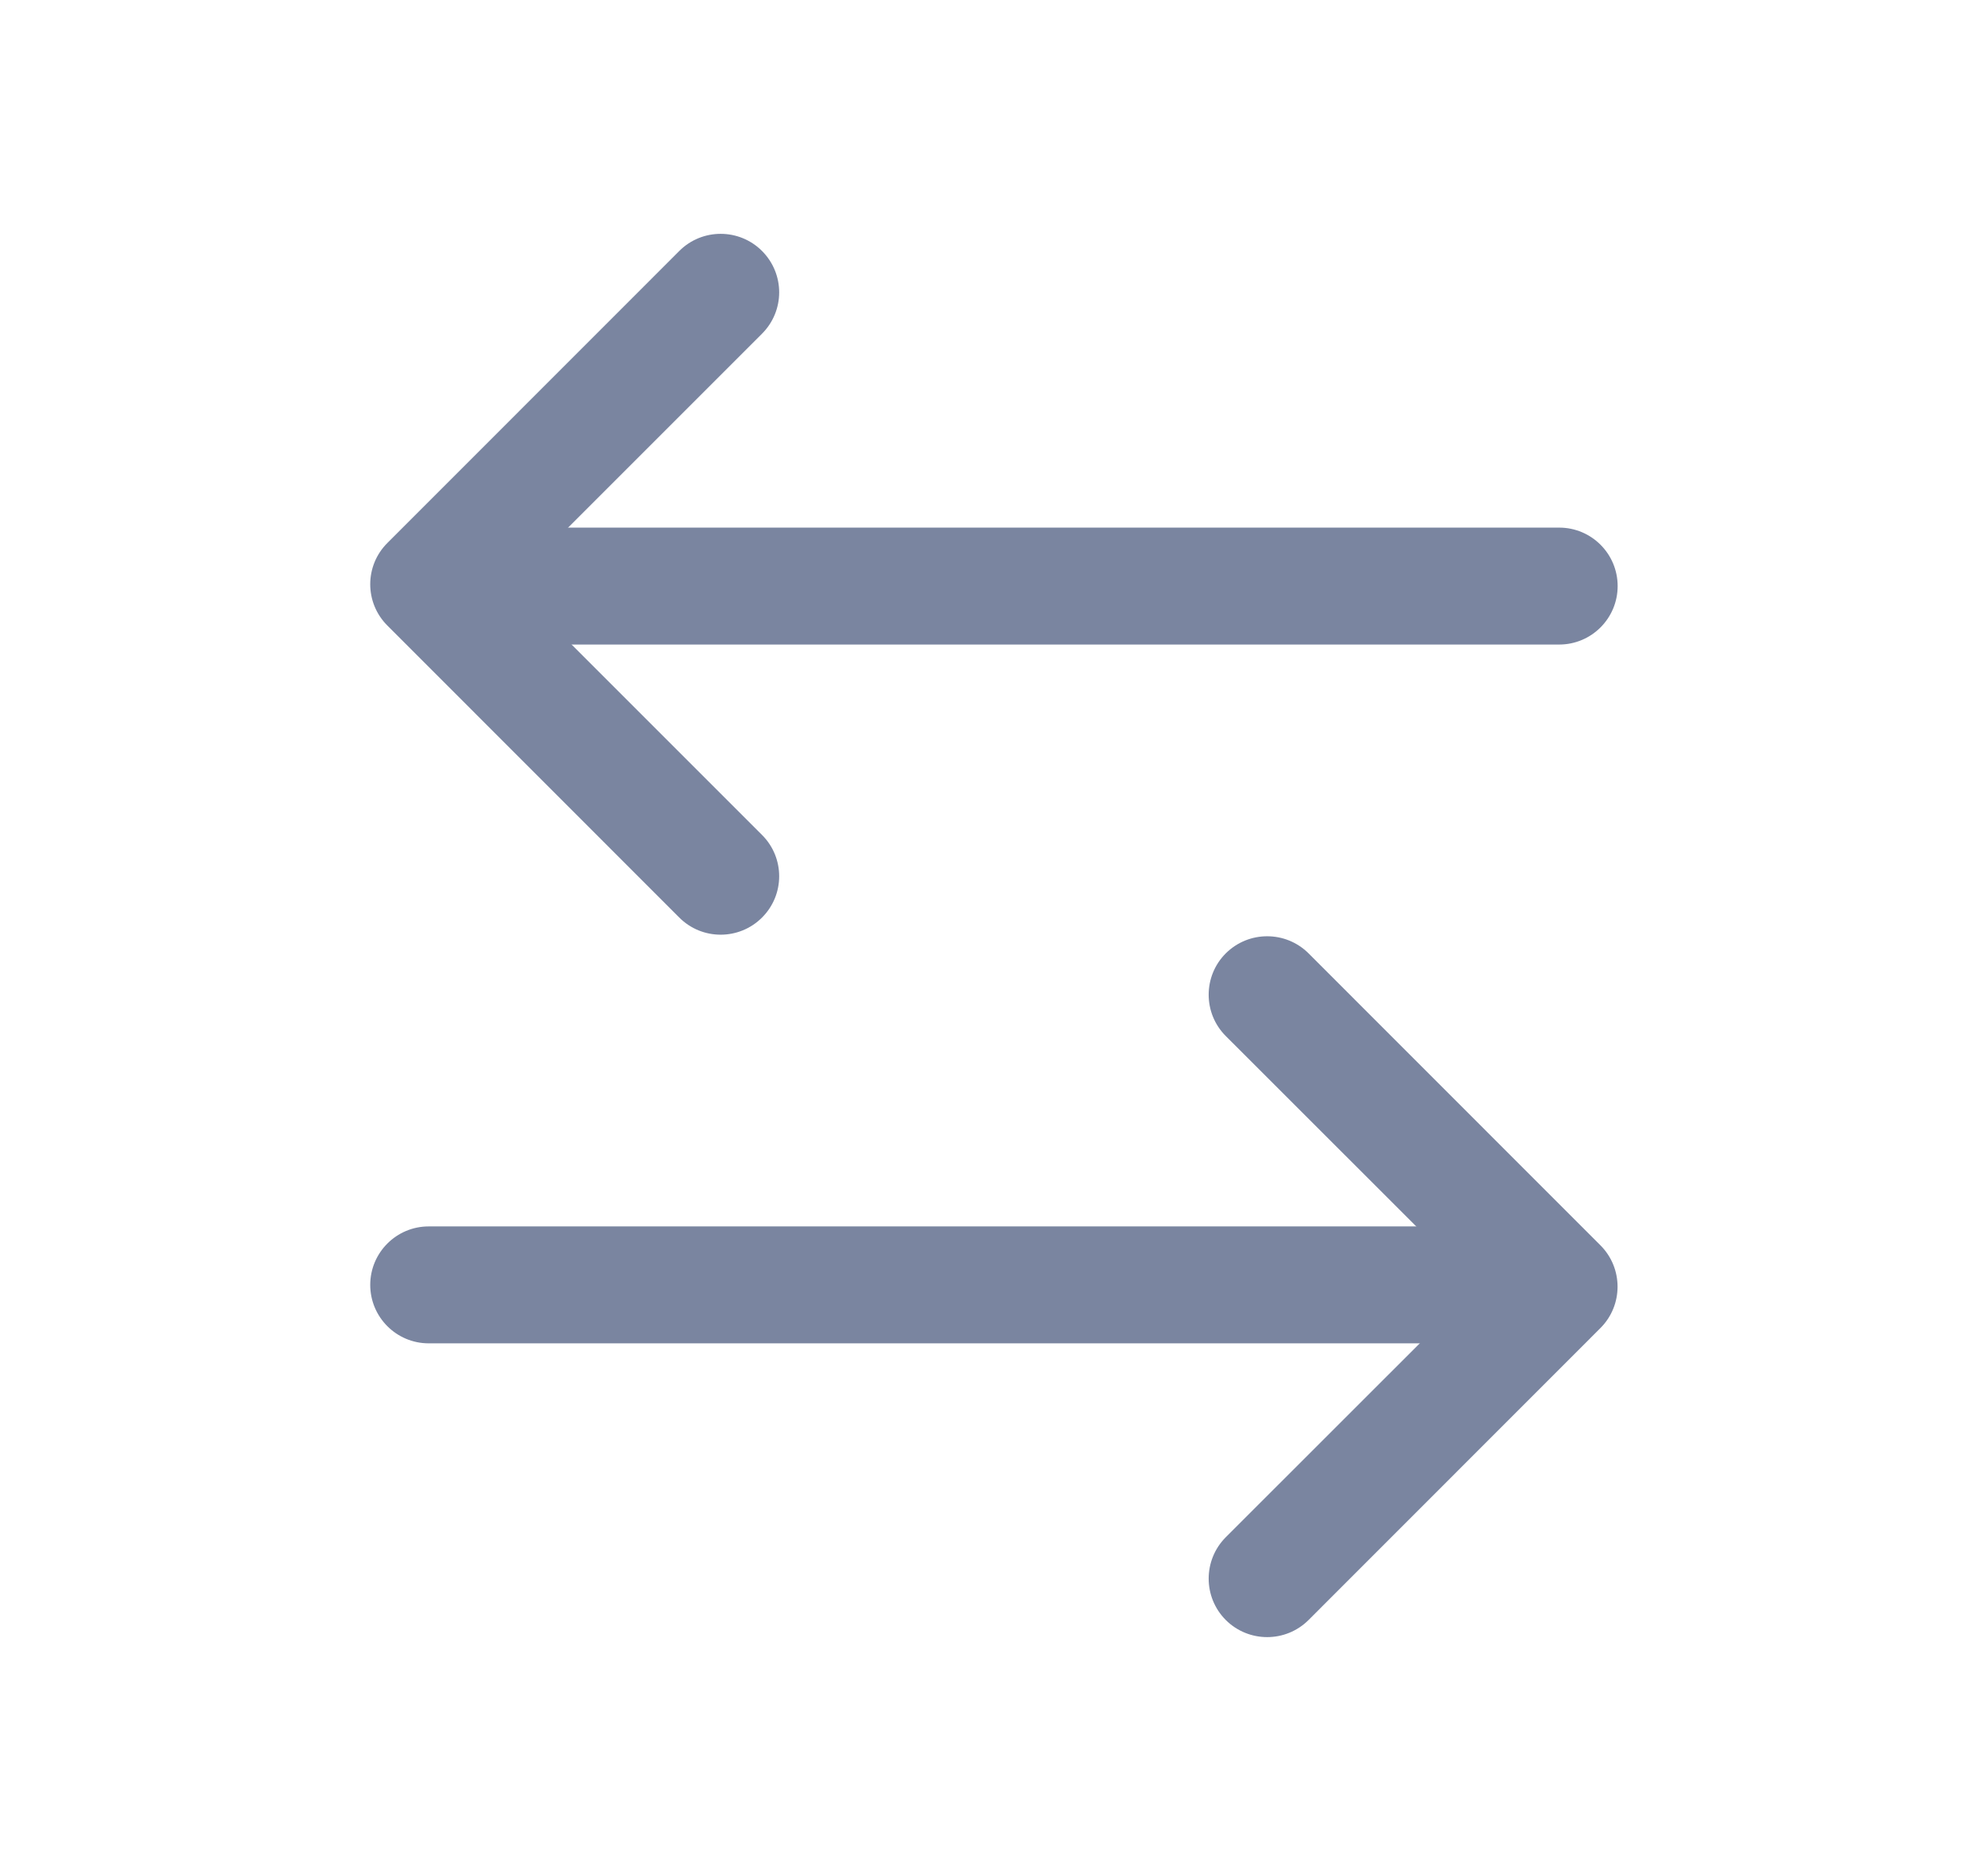 <svg width="17" height="16" viewBox="0 0 17 16" fill="none" xmlns="http://www.w3.org/2000/svg">
<g id="Frame 1321316520">
<g id="Vector">
<path fill-rule="evenodd" clip-rule="evenodd" d="M3.743 5.012C3.743 4.736 3.967 4.512 4.243 4.512H13.333C13.609 4.512 13.833 4.736 13.833 5.012C13.833 5.288 13.609 5.512 13.333 5.512H4.243C3.967 5.512 3.743 5.288 3.743 5.012Z" fill="#7A85A0"/>
<path fill-rule="evenodd" clip-rule="evenodd" d="M6.516 2.146C6.712 2.342 6.712 2.658 6.516 2.854L4.373 4.997L6.516 7.14C6.712 7.335 6.712 7.652 6.516 7.847C6.321 8.042 6.004 8.042 5.809 7.847L3.313 5.35C3.117 5.155 3.117 4.838 3.313 4.643L5.809 2.146C6.004 1.951 6.321 1.951 6.516 2.146Z" fill="#7A85A0"/>
<path fill-rule="evenodd" clip-rule="evenodd" d="M13.255 10.988C13.255 11.264 13.031 11.488 12.755 11.488L3.666 11.488C3.39 11.488 3.166 11.264 3.166 10.988C3.166 10.712 3.39 10.488 3.666 10.488L12.755 10.488C13.031 10.488 13.255 10.712 13.255 10.988Z" fill="#7A85A0"/>
<path fill-rule="evenodd" clip-rule="evenodd" d="M10.482 13.854C10.287 13.658 10.287 13.342 10.482 13.146L12.626 11.003L10.482 8.86C10.287 8.665 10.287 8.348 10.482 8.153C10.678 7.958 10.994 7.958 11.19 8.153L13.686 10.65C13.881 10.845 13.881 11.162 13.686 11.357L11.19 13.854C10.994 14.049 10.678 14.049 10.482 13.854Z" fill="#7A85A0"/>
</g>
</g>
</svg>

